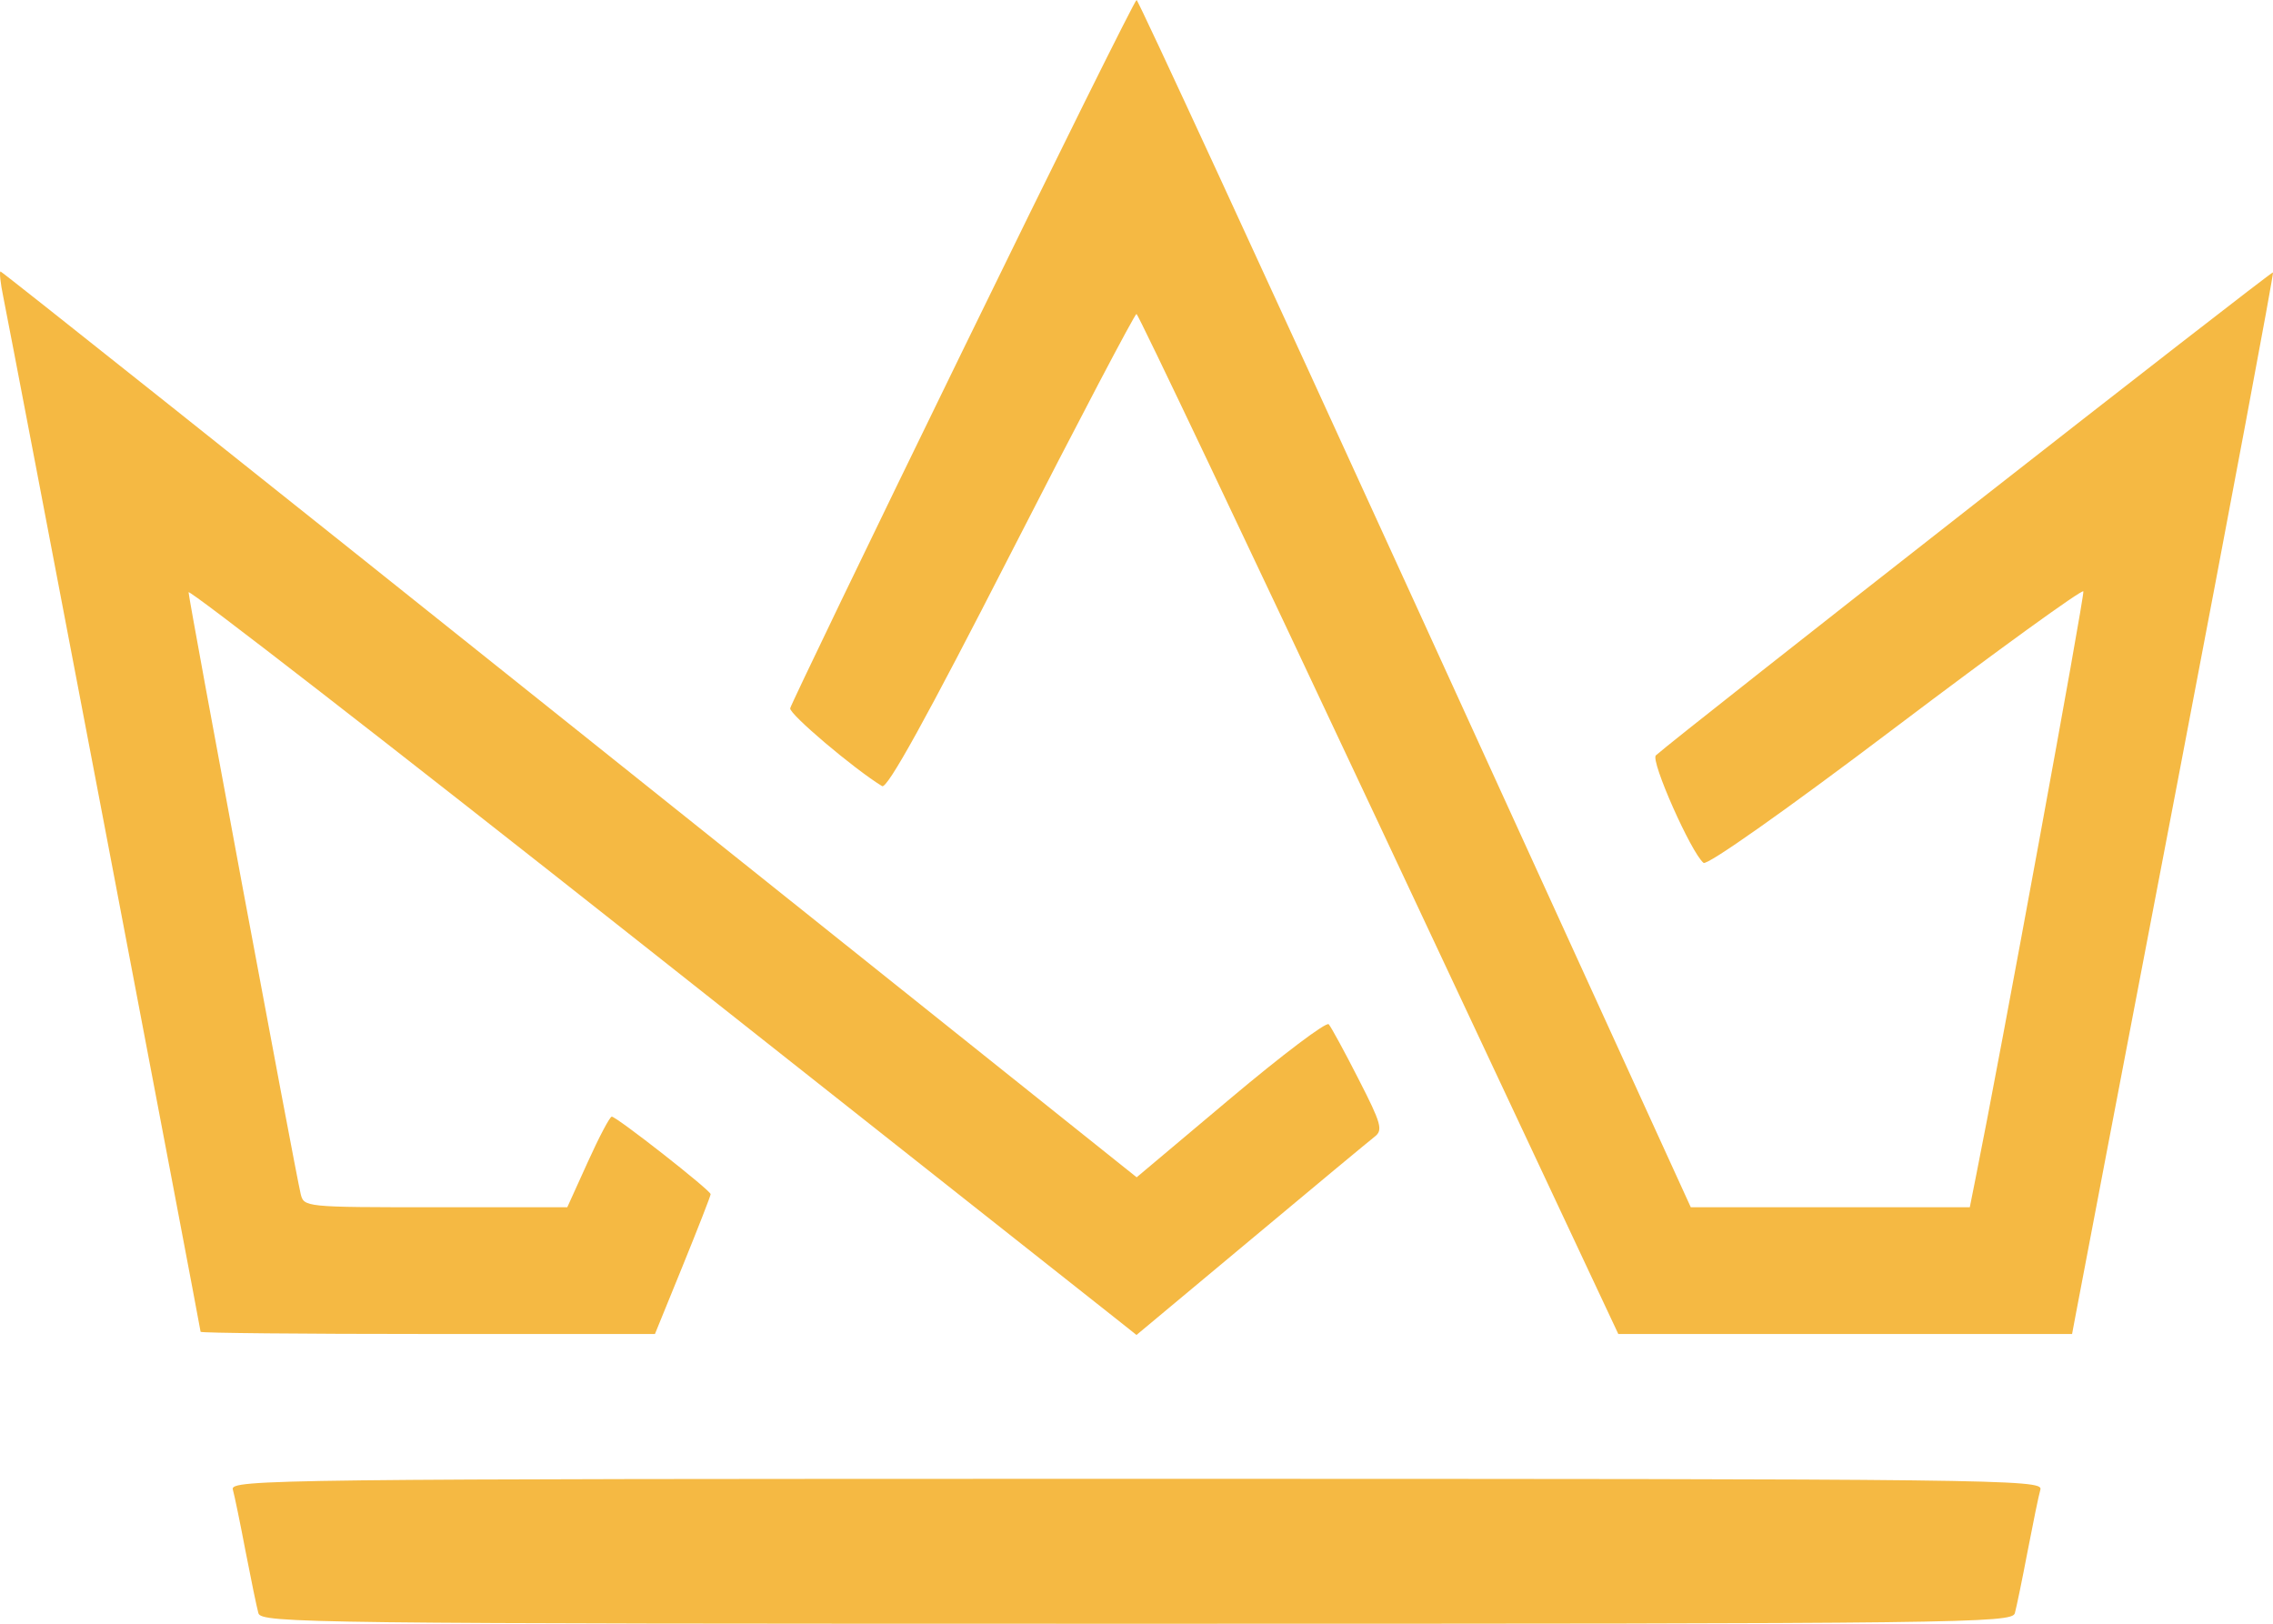 <svg width="28" height="20" viewBox="0 0 28 20" fill="none" xmlns="http://www.w3.org/2000/svg">
<path fill-rule="evenodd" clip-rule="evenodd" d="M11.858 4.319C10.699 6.694 9.744 8.677 9.734 8.724C9.72 8.794 10.518 9.47 10.866 9.683C10.929 9.721 11.408 8.856 12.459 6.801C13.285 5.186 13.979 3.866 14 3.867C14.021 3.869 15.365 6.696 16.987 10.15L19.935 16.431H22.73H25.525L25.572 16.181C25.597 16.044 26.158 13.108 26.819 9.657C27.479 6.205 28.011 3.37 28 3.355C27.984 3.335 20.689 9.044 20.398 9.304C20.328 9.367 20.833 10.505 20.985 10.628C21.029 10.664 21.999 9.98 23.351 8.958C24.611 8.006 25.652 7.253 25.664 7.284C25.681 7.33 24.632 13.048 24.343 14.479L24.265 14.87H22.546H20.828L17.433 7.435C15.566 3.346 14.022 0.001 14.001 1.04523e-07C13.981 -0.001 13.016 1.943 11.858 4.319ZM0.041 3.66C0.129 4.089 2.471 16.371 2.471 16.404C2.471 16.419 3.73 16.431 5.27 16.431H8.068L8.411 15.589C8.599 15.126 8.754 14.73 8.754 14.709C8.754 14.662 7.596 13.754 7.536 13.754C7.512 13.754 7.38 14.005 7.241 14.312L6.988 14.87H5.366C3.745 14.87 3.743 14.869 3.703 14.702C3.634 14.412 2.323 7.378 2.323 7.295C2.323 7.251 4.826 9.193 7.885 11.61C10.944 14.028 13.571 16.104 13.724 16.224L14 16.443L15.411 15.266C16.186 14.618 16.873 14.048 16.936 13.999C17.038 13.92 17.015 13.837 16.736 13.293C16.563 12.953 16.397 12.649 16.368 12.616C16.338 12.583 15.794 12.994 15.158 13.529L14.002 14.501L7.02 8.923C3.18 5.855 0.024 3.344 0.007 3.344C-0.01 3.344 0.005 3.487 0.041 3.66ZM2.868 18.346C2.888 18.417 2.959 18.76 3.025 19.108C3.092 19.455 3.163 19.798 3.183 19.87C3.218 19.993 3.797 20 14.001 20C24.206 20 24.785 19.993 24.82 19.87C24.84 19.798 24.911 19.455 24.977 19.108C25.044 18.76 25.114 18.417 25.135 18.346C25.17 18.222 24.605 18.215 14.001 18.215C3.398 18.215 2.833 18.222 2.868 18.346Z" fill="#F5B943"/>
</svg>
